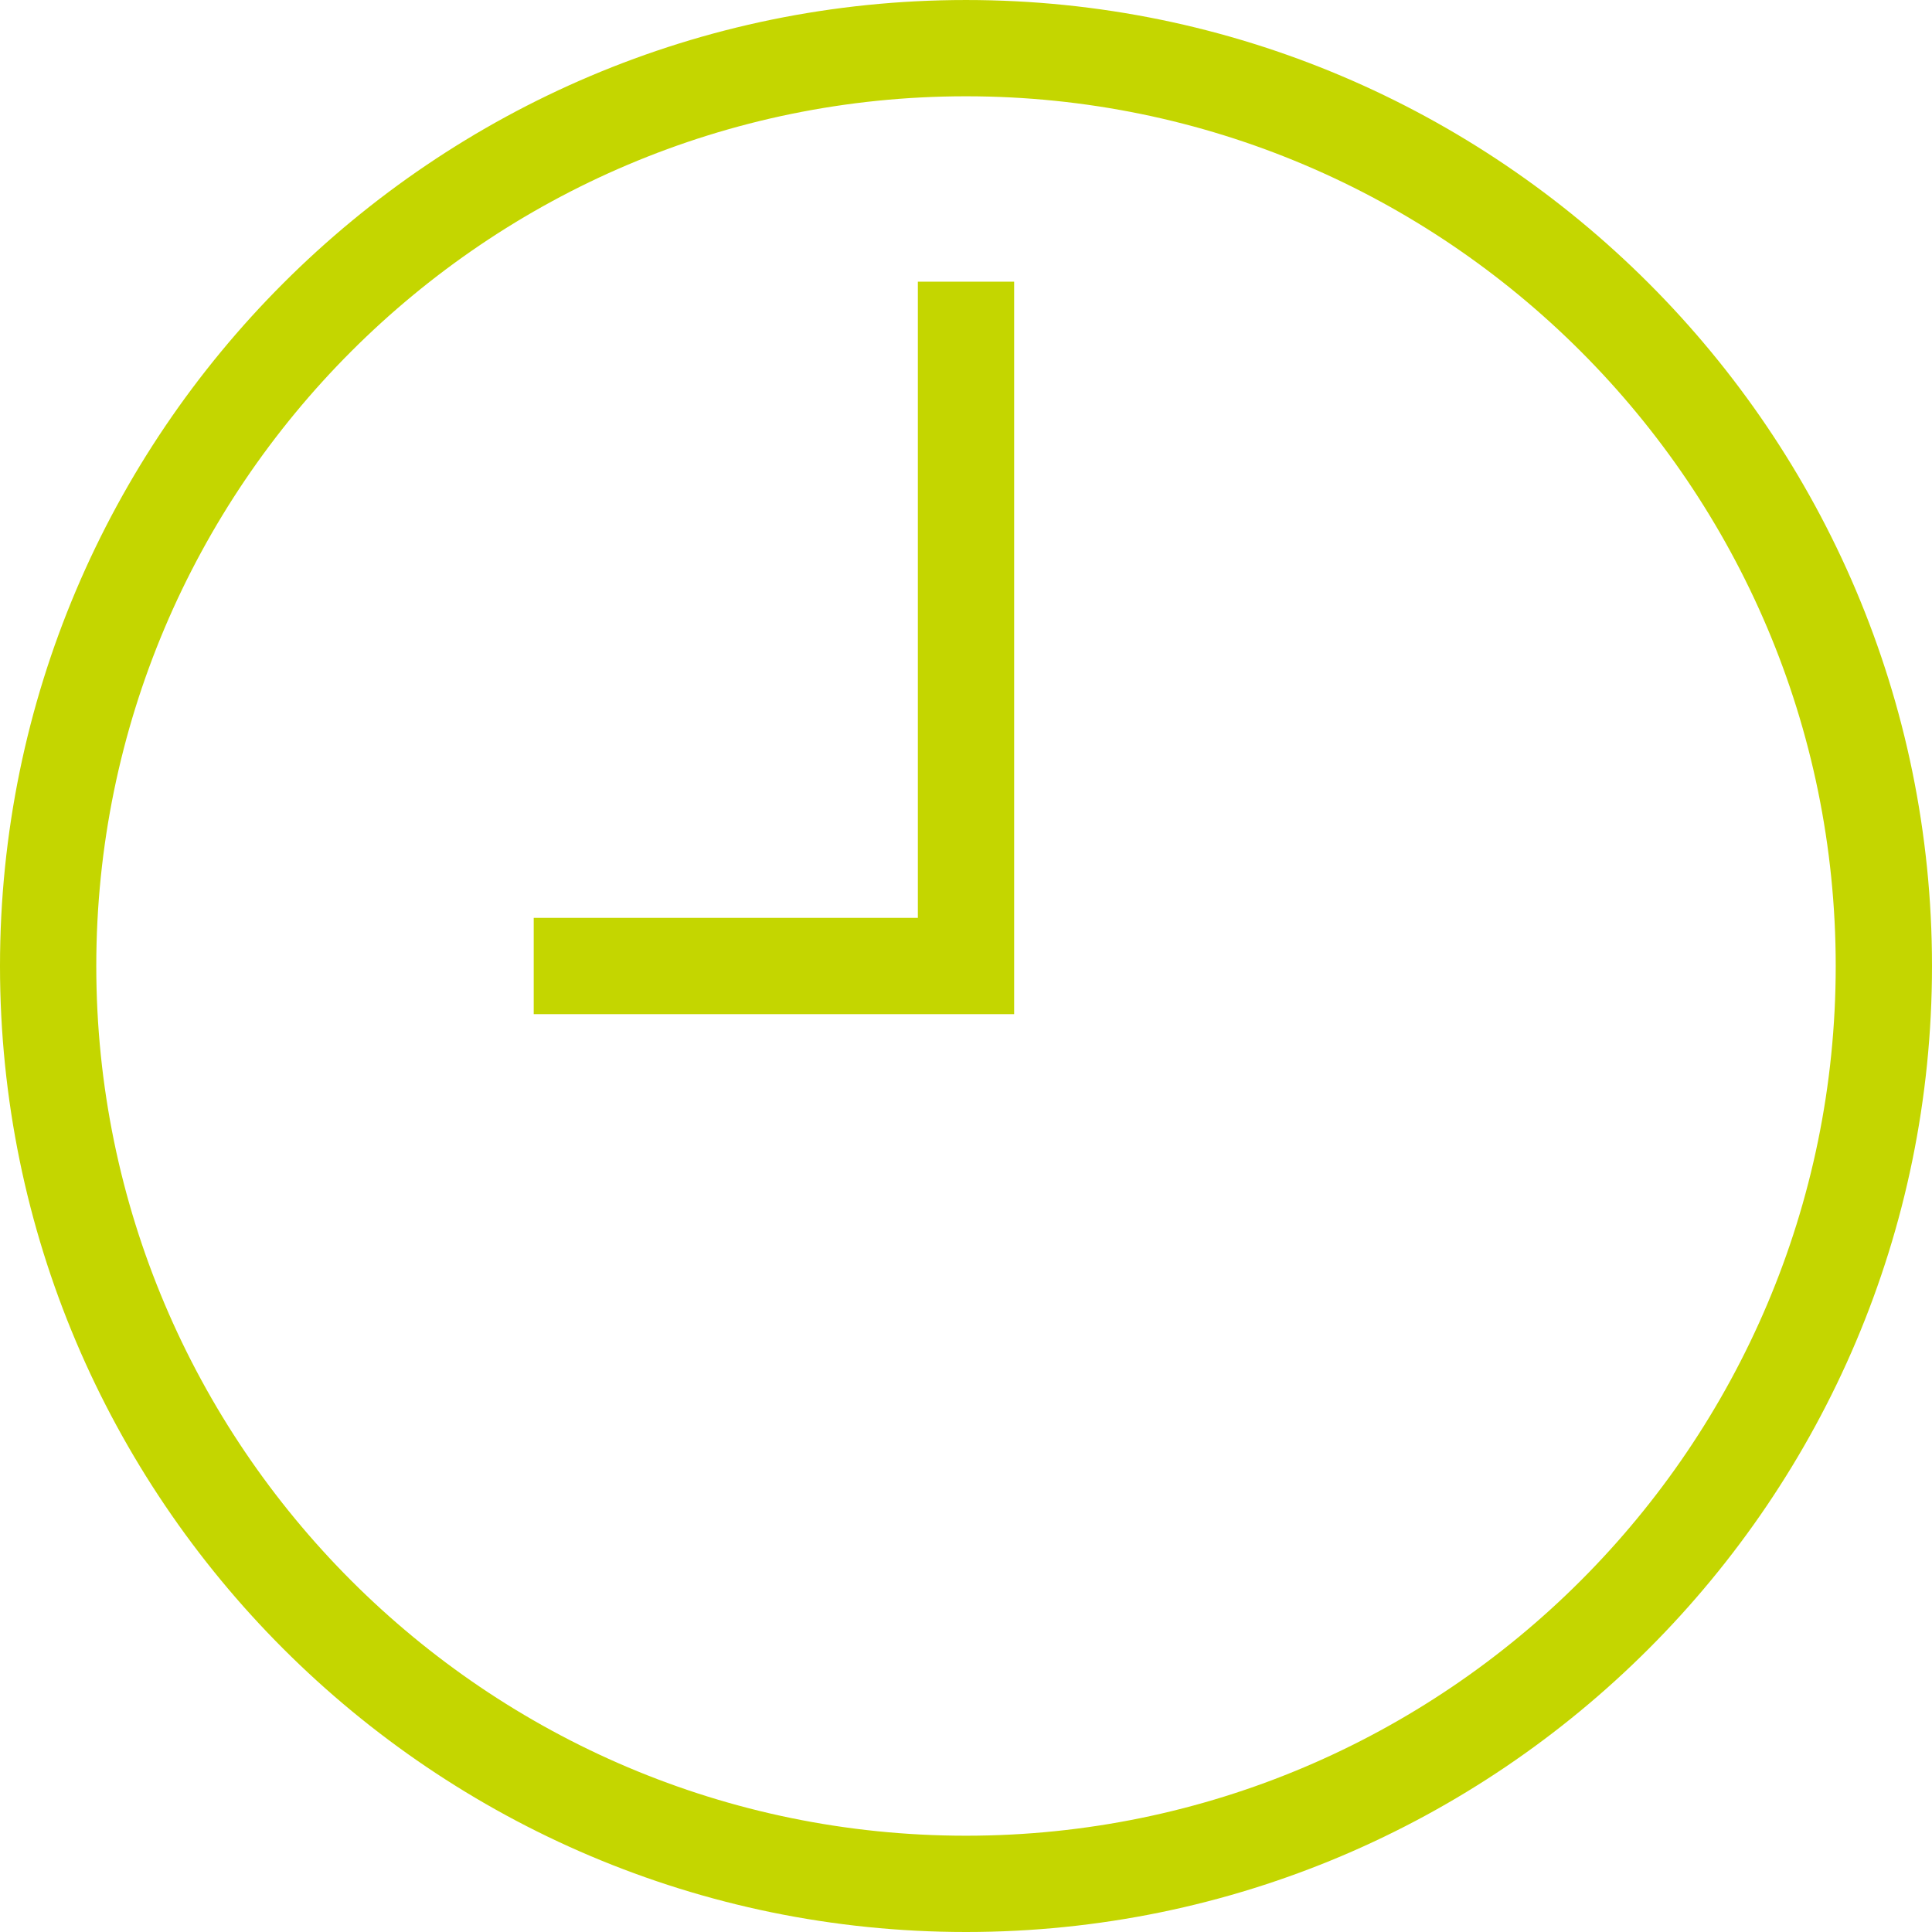   <svg fill="#C4D600" version="1.1" id="Capa_1"
                                xmlns="http://www.w3.org/2000/svg" xmlns:xlink="http://www.w3.org/1999/xlink" x="0px" y="0px"
                                viewBox="0 0 300.988 300.988" style="enable-background:new 0 0 300.988 300.988;"
                                xml:space="preserve">
                                <g>
                                    <g>
                                        <path d="M150.494,0.001C67.511,0.001,0,67.512,0,150.495s67.511,150.493,150.494,150.493s150.494-67.511,150.494-150.493
                            S233.476,0.001,150.494,0.001z M150.494,285.987C75.782,285.987,15,225.206,15,150.495S75.782,15.001,150.494,15.001
                            s135.494,60.782,135.494,135.493S225.205,285.987,150.494,285.987z">
                                        </path>
                                        <polygon
                                            points="142.994,142.995 83.148,142.995 83.148,157.995 157.994,157.995 157.994,43.883 142.994,43.883 		">
                                        </polygon>
                                    </g>
                                </g>
</svg>